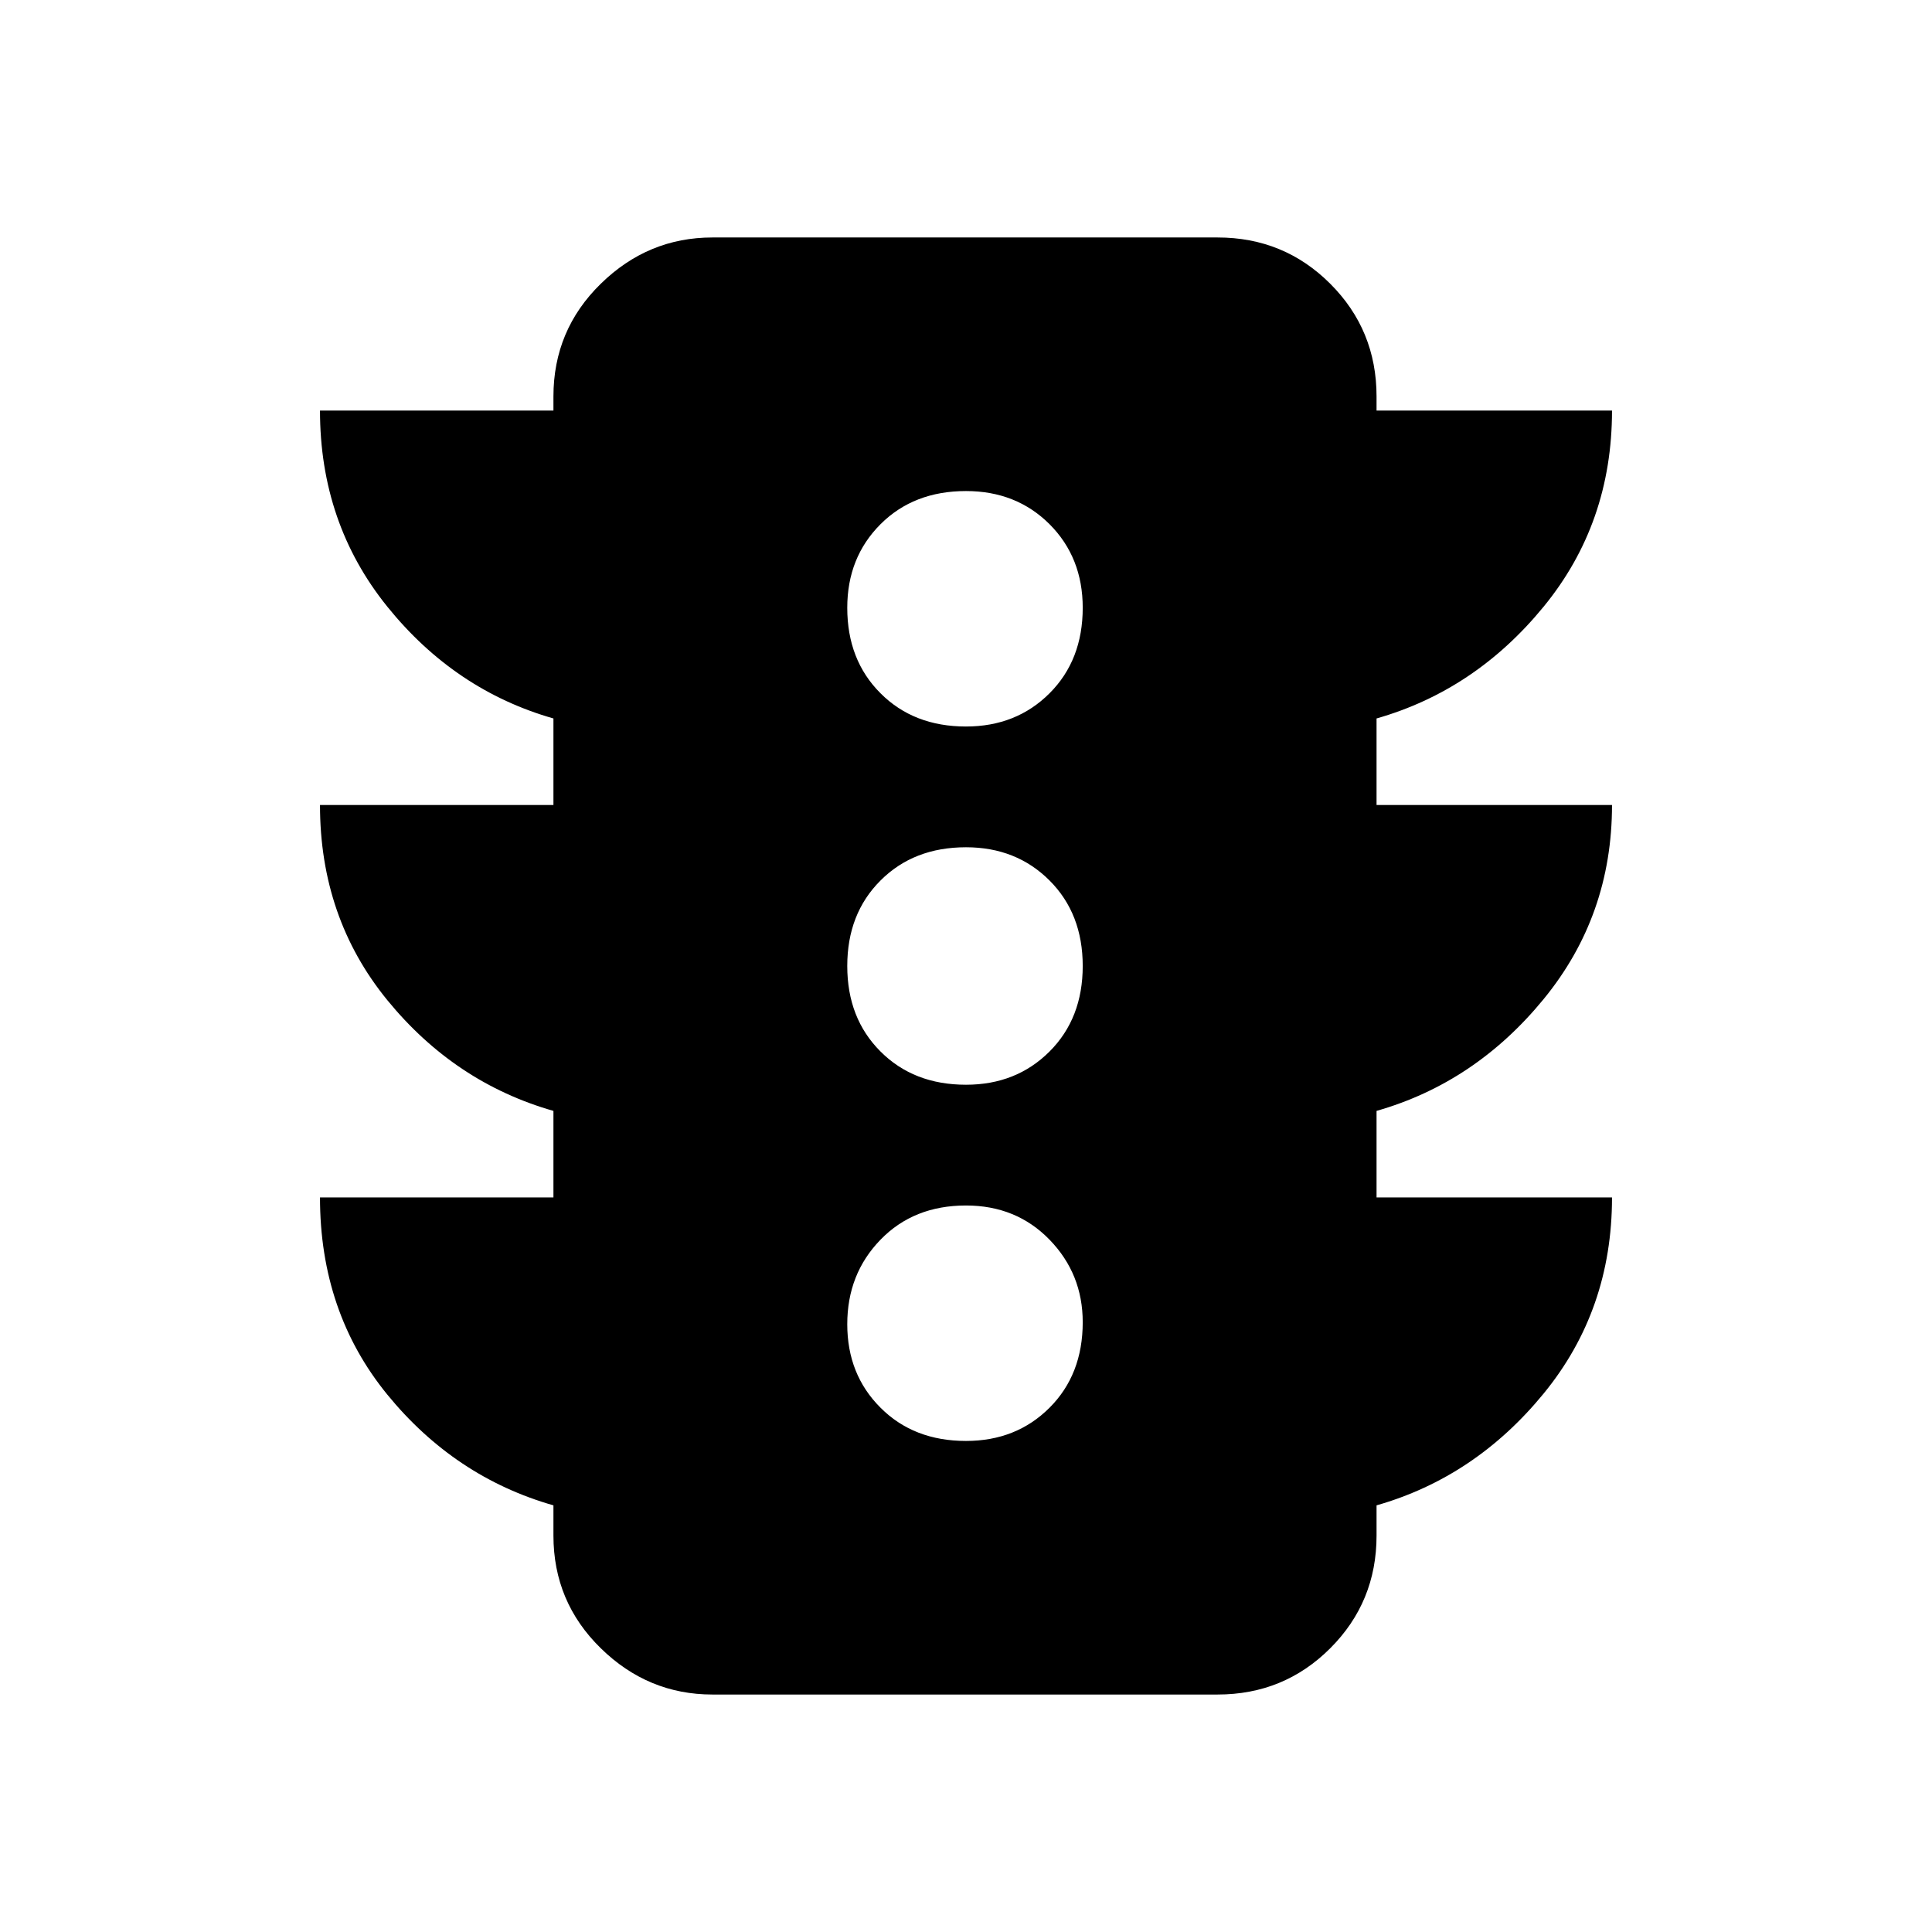 <svg xmlns="http://www.w3.org/2000/svg" height="24" width="24"><path d="M12 17.9q.625 0 1.038-.413.412-.412.412-1.062 0-.6-.412-1.025-.413-.425-1.038-.425-.65 0-1.062.425-.413.425-.413 1.05t.413 1.037q.412.413 1.062.413Zm0-4.425q.625 0 1.038-.413.412-.412.412-1.062 0-.65-.412-1.062-.413-.413-1.038-.413-.65 0-1.062.413-.413.412-.413 1.062 0 .65.413 1.062.412.413 1.062.413Zm0-4.45q.625 0 1.038-.413.412-.412.412-1.062 0-.625-.412-1.038Q12.625 6.1 12 6.1q-.65 0-1.062.412-.413.413-.413 1.038 0 .65.413 1.062.412.413 1.062.413Zm-5.125 5.85V13.8q-1.225-.35-2.063-1.375Q3.975 11.4 3.975 10h2.9V8.925q-1.225-.35-2.063-1.388Q3.975 6.5 3.975 5.1h2.9v-.175q0-.825.588-1.4.587-.575 1.387-.575h6.275q.825 0 1.4.575t.575 1.4V5.1h2.925q0 1.4-.85 2.437-.85 1.038-2.075 1.388V10h2.925q0 1.375-.85 2.412-.85 1.038-2.075 1.388v1.075h2.925q0 1.4-.85 2.437-.85 1.038-2.075 1.388v.375q0 .825-.575 1.4t-1.4.575H8.85q-.8 0-1.387-.575-.588-.575-.588-1.4V18.7q-1.225-.35-2.063-1.375-.837-1.025-.837-2.45Z"/></svg>